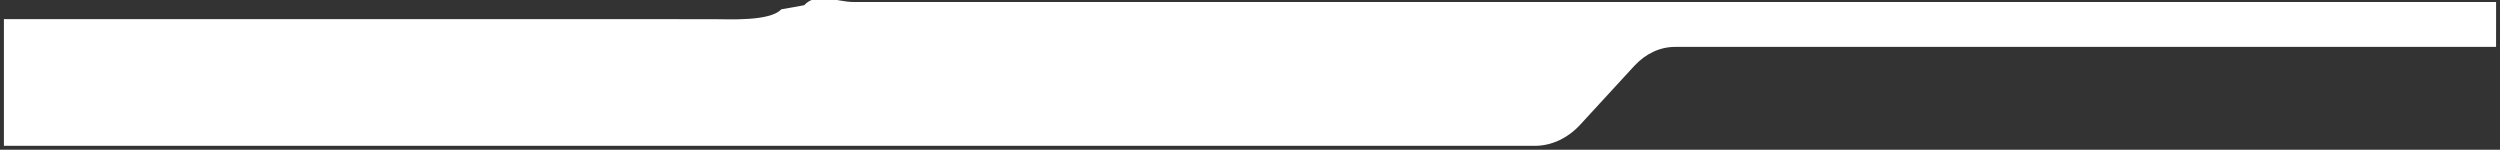 <svg id="Layer_1" data-name="Layer 1" xmlns="http://www.w3.org/2000/svg" viewBox="0 0 1920 115"><rect x="0" y="0" width="1920" height="115" fill="#333333" stroke="none"/><defs><style>.cls-1{fill:#fff;}</style></defs><path class="cls-1" d="M1917,1.52H655.3c-12.87,0-28-8-37.73,2.51L600,7.17c-8.68,9.44-40.88,7.55-52.39,7.55h0L3,14.7V112H1178.7c12.87,0,25.3-5.8,35-16.34l41.39-45c8.68-9.44,19.8-14.64,31.32-14.64h0l630.57,0Z"/></svg>